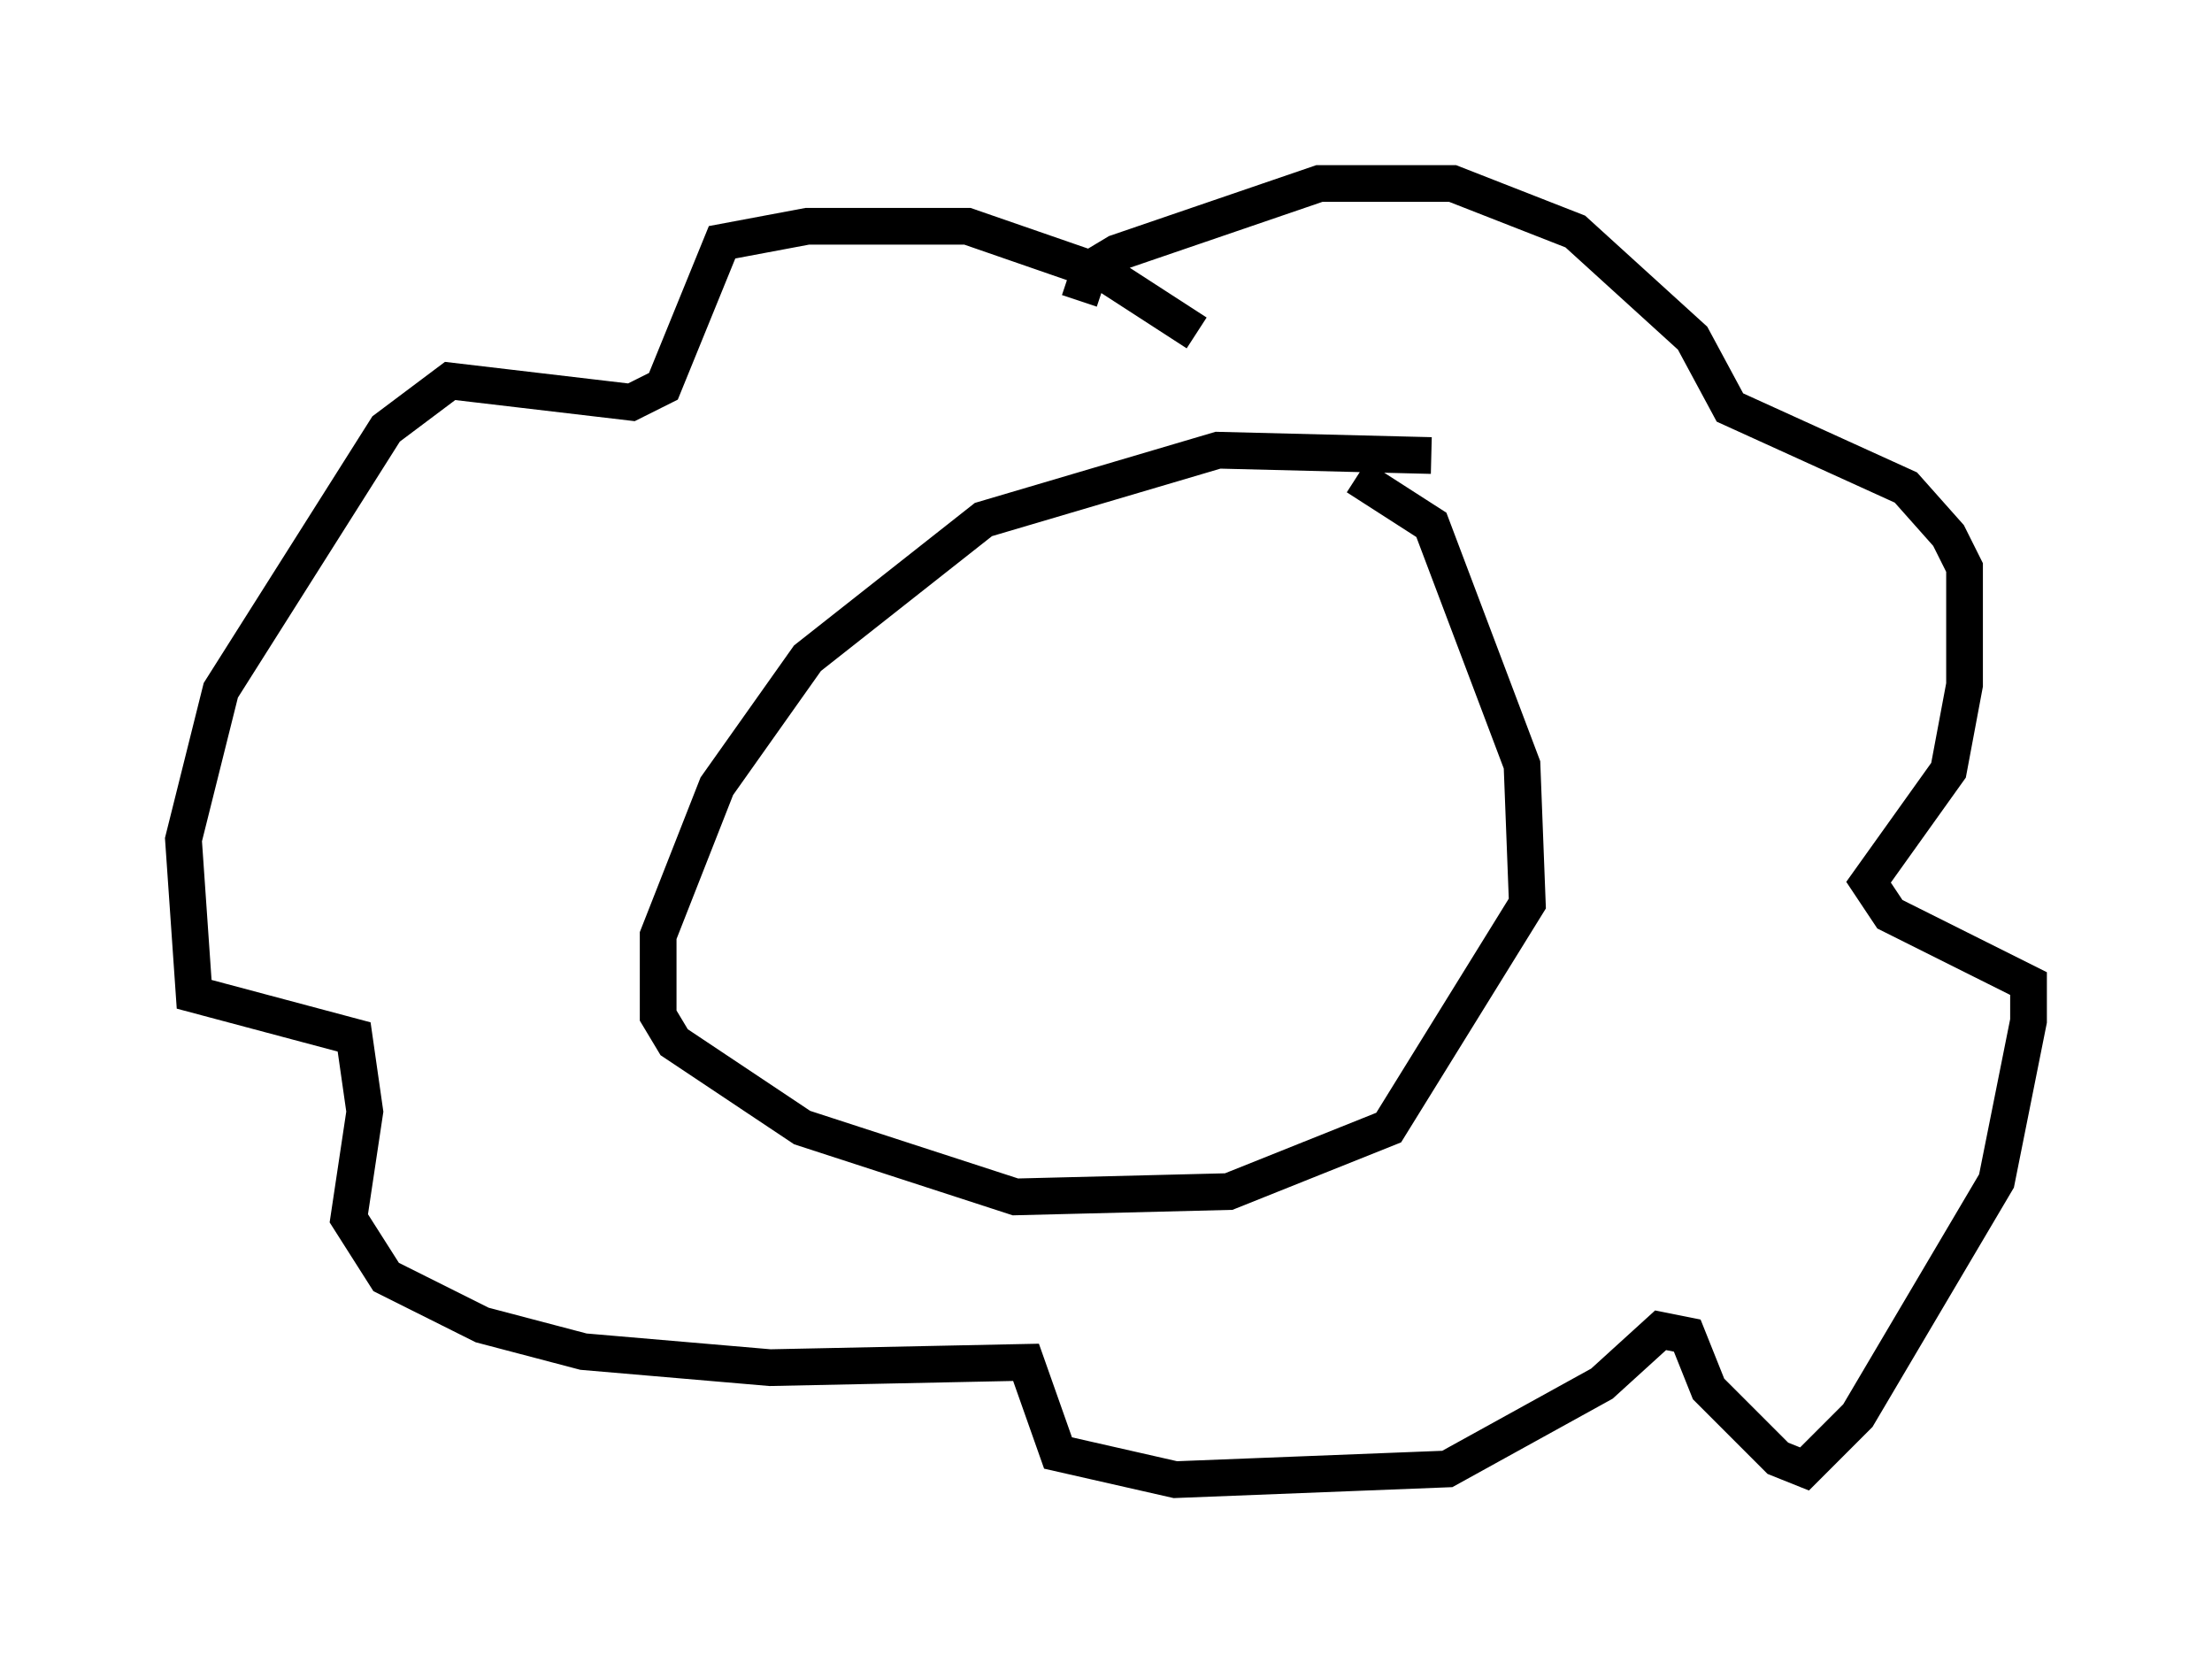 <?xml version="1.0" encoding="utf-8" ?>
<svg baseProfile="full" height="45.296" version="1.1" width="60.257" xmlns="http://www.w3.org/2000/svg" xmlns:ev="http://www.w3.org/2001/xml-events" xmlns:xlink="http://www.w3.org/1999/xlink"><defs /><rect fill="white" height="45.296" width="60.257" x="0" y="0" /><path d="M32.743, 10.084 m-0.145, -1.017 l-2.469, -1.598 -3.777, -1.307 l-4.358, 0.0 -2.324, 0.436 l-1.598, 3.922 -0.872, 0.436 l-4.939, -0.581 -1.743, 1.307 l-4.503, 7.117 -1.017, 4.067 l0.291, 4.212 4.358, 1.162 l0.291, 2.034 -0.436, 2.905 l1.017, 1.598 2.615, 1.307 l2.76, 0.726 5.084, 0.436 l6.972, -0.145 0.872, 2.469 l3.196, 0.726 7.408, -0.291 l4.212, -2.324 1.598, -1.453 l0.726, 0.145 0.581, 1.453 l1.888, 1.888 0.726, 0.291 l1.453, -1.453 3.777, -6.391 l0.872, -4.358 0.0, -1.017 l-3.777, -1.888 -0.581, -0.872 l2.179, -3.05 0.436, -2.324 l0.0, -3.196 -0.436, -0.872 l-1.162, -1.307 -4.793, -2.179 l-1.017, -1.888 -3.196, -2.905 l-3.341, -1.307 -3.631, 0.0 l-5.52, 1.888 -0.726, 0.436 l-0.291, 0.872 m9.587, 4.212 l-5.81, -0.145 -6.391, 1.888 l-4.793, 3.777 -2.469, 3.486 l-1.598, 4.067 0.0, 2.179 l0.436, 0.726 3.486, 2.324 l5.81, 1.888 5.81, -0.145 l4.358, -1.743 3.777, -6.101 l-0.145, -3.777 -2.469, -6.536 l-2.034, -1.307 " fill="none" stroke="black" stroke-width="1" /></svg>
